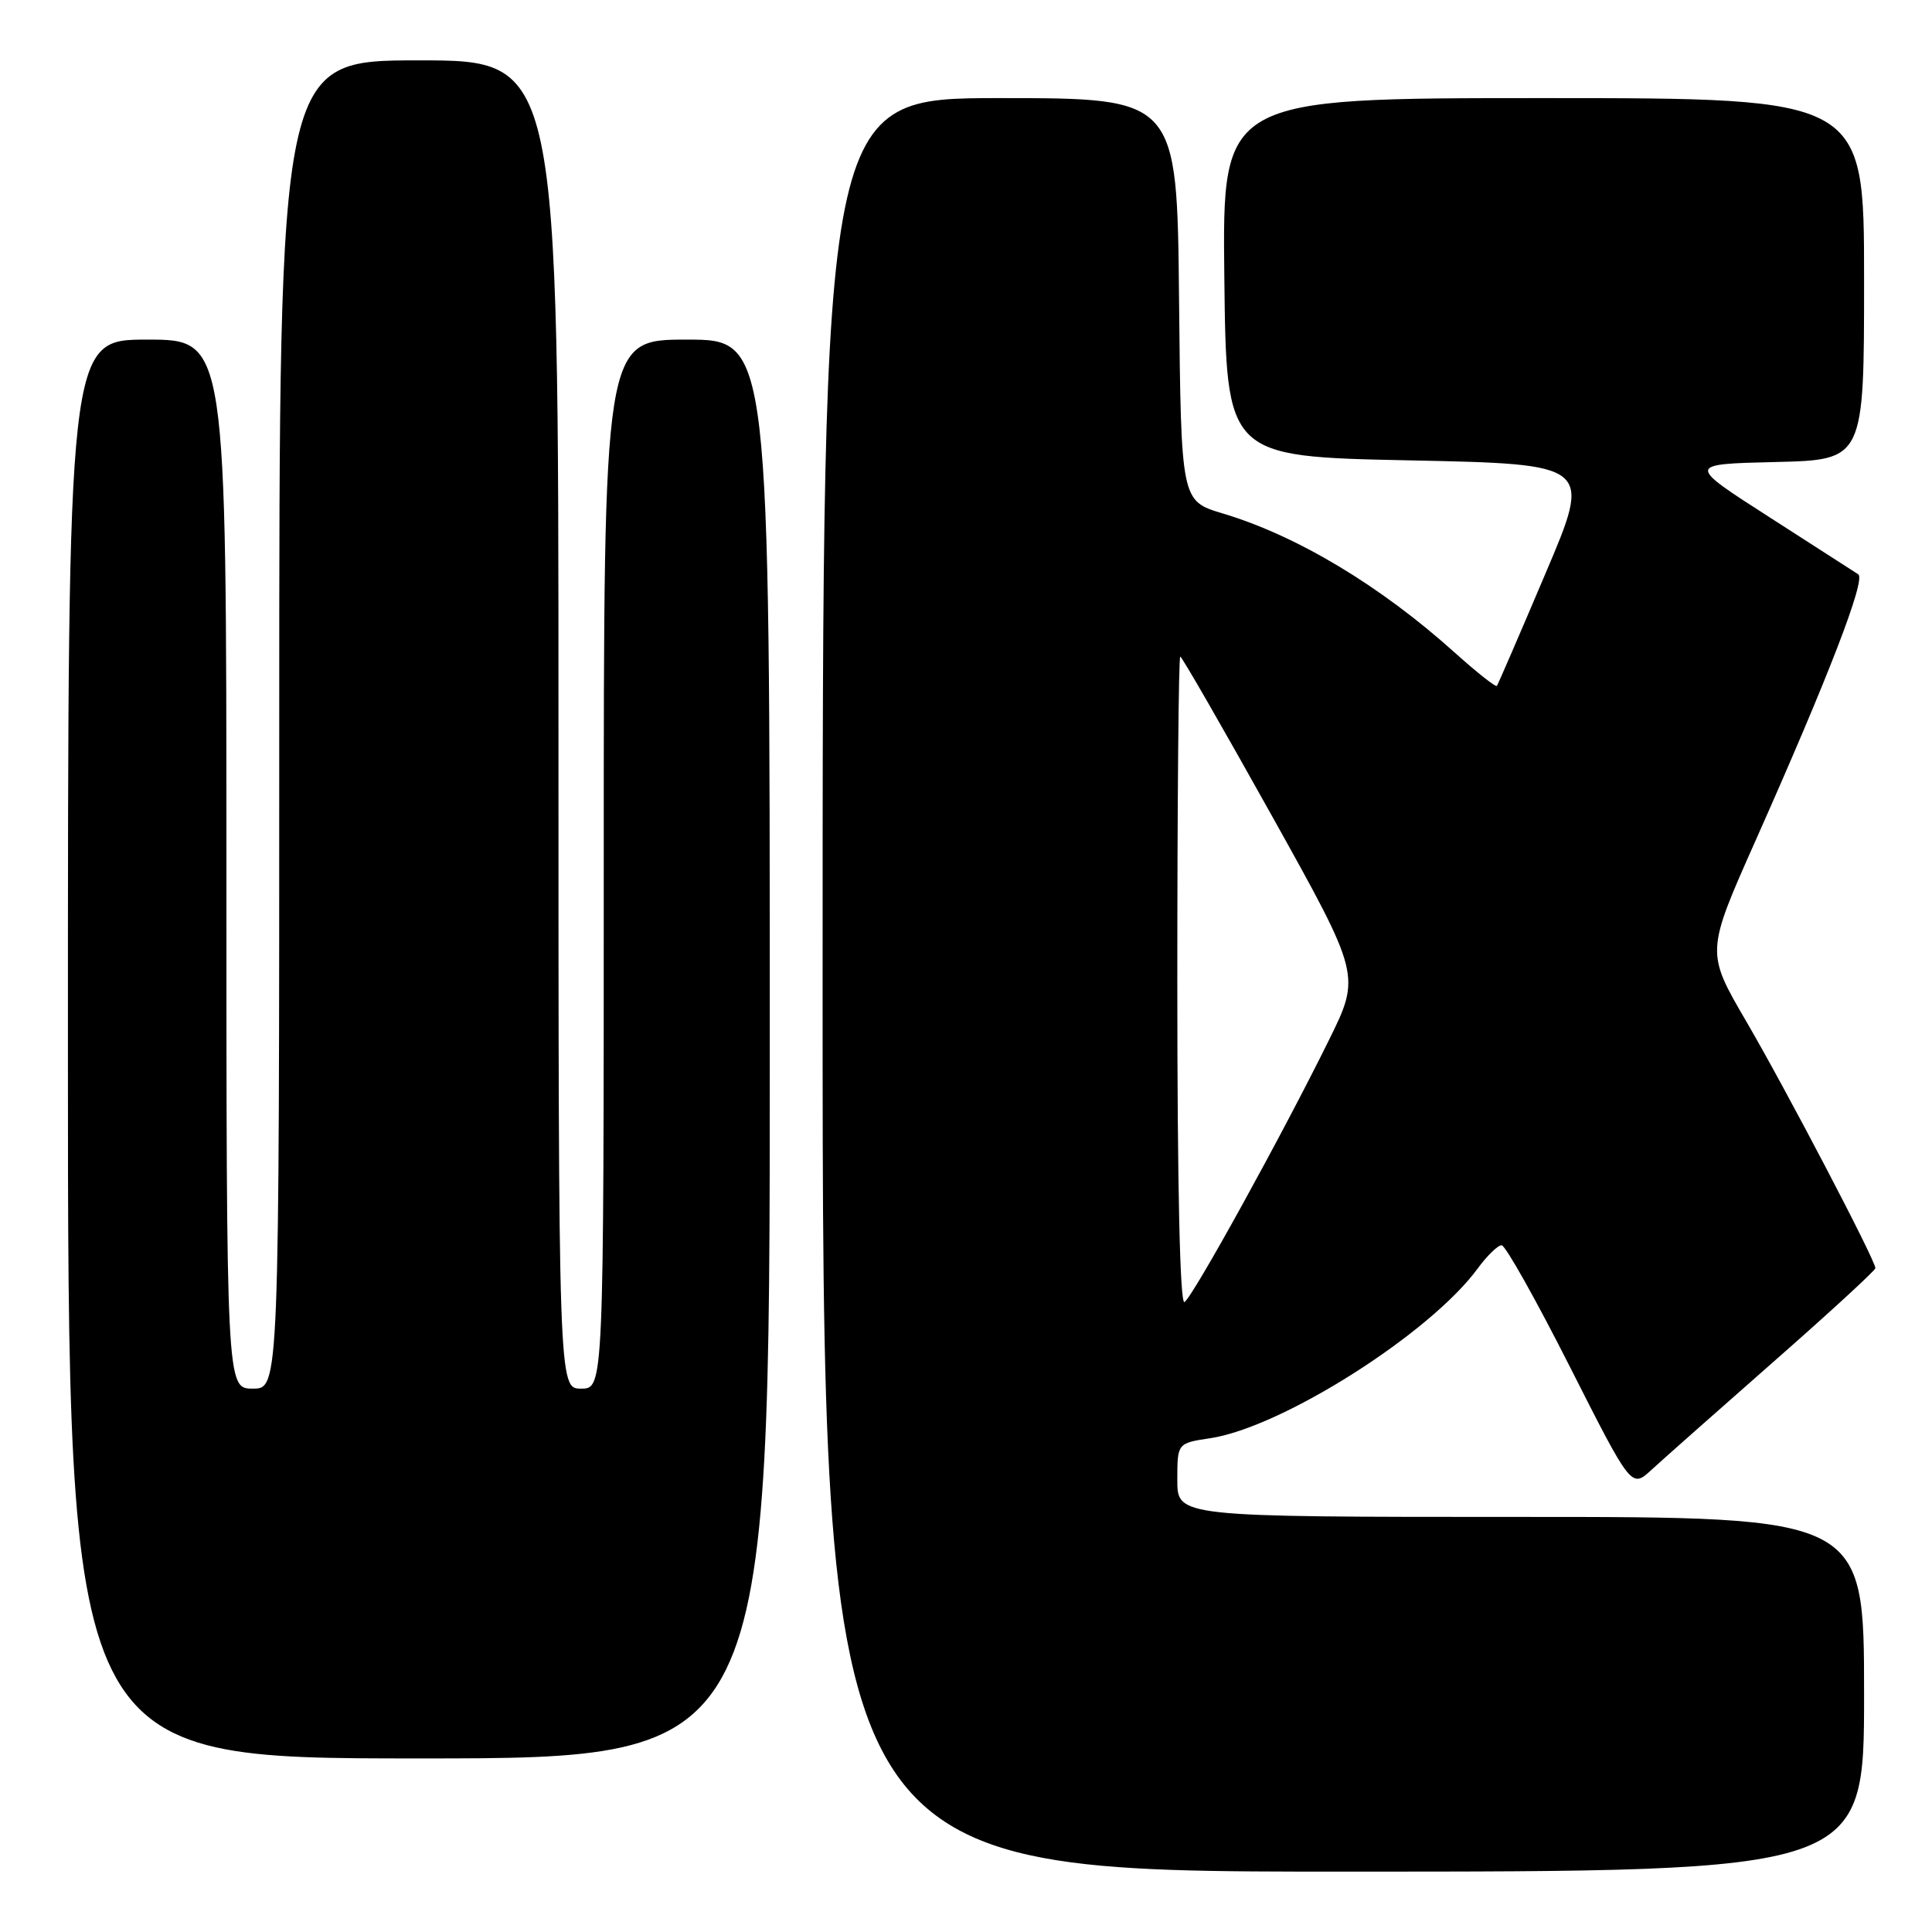 <?xml version="1.0" encoding="UTF-8" standalone="no"?>
<!DOCTYPE svg PUBLIC "-//W3C//DTD SVG 1.1//EN" "http://www.w3.org/Graphics/SVG/1.1/DTD/svg11.dtd" >
<svg xmlns="http://www.w3.org/2000/svg" xmlns:xlink="http://www.w3.org/1999/xlink" version="1.1" viewBox="0 0 256 256">
 <g >
 <path fill="currentColor"
d=" M 247.00 224.50 C 247.00 201.00 247.00 201.00 201.50 201.00 C 156.00 201.00 156.00 201.00 156.00 196.11 C 156.00 191.23 156.00 191.23 160.36 190.57 C 169.85 189.15 189.47 176.71 195.78 168.11 C 197.03 166.40 198.47 165.00 198.97 165.00 C 199.47 165.00 203.54 172.25 208.02 181.11 C 216.17 197.21 216.17 197.21 218.83 194.76 C 220.30 193.41 227.57 186.97 235.00 180.44 C 242.43 173.92 248.50 168.33 248.50 168.04 C 248.50 166.99 236.66 144.37 231.39 135.34 C 226.04 126.17 226.04 126.17 232.64 111.34 C 242.29 89.66 247.26 76.78 246.23 76.10 C 245.73 75.77 240.41 72.35 234.41 68.50 C 223.50 61.50 223.50 61.50 235.25 61.22 C 247.00 60.94 247.00 60.94 247.00 36.97 C 247.00 13.00 247.00 13.00 204.48 13.00 C 161.96 13.00 161.96 13.00 162.23 36.75 C 162.50 60.50 162.50 60.50 186.72 61.00 C 210.95 61.50 210.95 61.50 204.78 76.00 C 201.40 83.97 198.50 90.67 198.35 90.88 C 198.20 91.09 195.70 89.11 192.79 86.50 C 182.91 77.61 171.85 70.97 162.00 68.03 C 156.50 66.38 156.50 66.38 156.23 39.69 C 155.97 13.00 155.97 13.00 132.48 13.00 C 109.00 13.00 109.00 13.00 109.00 130.50 C 109.00 248.00 109.00 248.00 178.00 248.00 C 247.00 248.00 247.00 248.00 247.00 224.50 Z  M 102.00 139.00 C 102.00 45.00 102.00 45.00 91.00 45.00 C 80.00 45.00 80.00 45.00 80.00 114.50 C 80.00 184.00 80.00 184.00 77.00 184.00 C 74.00 184.00 74.00 184.00 74.00 96.00 C 74.00 8.00 74.00 8.00 55.50 8.00 C 37.00 8.00 37.00 8.00 37.00 96.00 C 37.00 184.00 37.00 184.00 33.50 184.00 C 30.00 184.00 30.00 184.00 30.00 114.50 C 30.00 45.00 30.00 45.00 19.50 45.00 C 9.00 45.00 9.00 45.00 9.00 139.00 C 9.00 233.00 9.00 233.00 55.50 233.00 C 102.00 233.00 102.00 233.00 102.00 139.00 Z  M 156.00 130.06 C 156.00 106.38 156.17 87.00 156.39 87.00 C 156.60 87.00 162.07 96.51 168.55 108.13 C 180.32 129.25 180.32 129.25 176.06 137.88 C 169.85 150.47 158.06 171.84 156.95 172.53 C 156.35 172.90 156.00 157.13 156.00 130.06 Z "/>
</g>
</svg>
